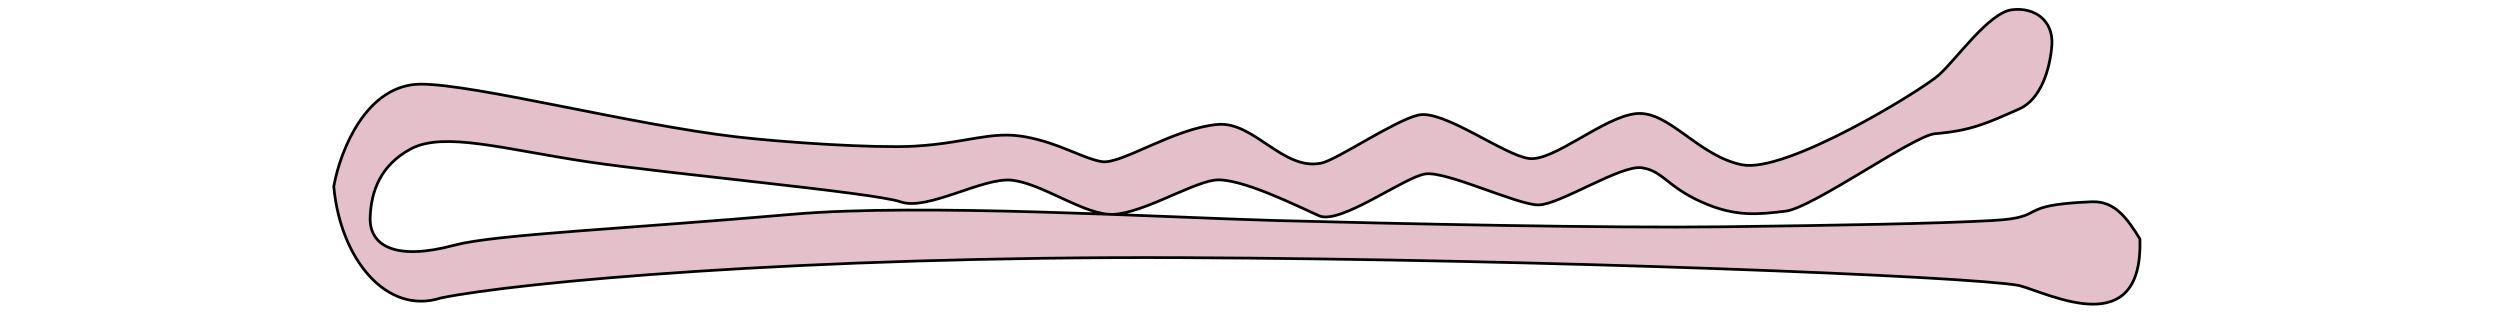 <svg xmlns="http://www.w3.org/2000/svg" viewBox="0 0 800 100"><defs><style>.a{fill:#e4c0ca;stroke:#000;stroke-miterlimit:10;stroke-width:0.88px;}</style></defs><path class="a" d="M684.78,76.5c1,33-28.59,17.6-38.61,14.87-15.94-3-152.31-8.41-267.85-8.92-122.36-.54-213,7.93-237.19,12.89-17.52,5.66-32.28-12.63-34.32-35.69,2.14-11.9,10.62-32.72,27.88-32.72s67.12,12.89,100.83,16.85c15.39,1.82,44.61,3.69,57,3,17.16-1,24.52-5,35.55-3s18.39,6.94,24.52,7.94,23-10.67,37.08-11.9c11.67-1,20.84,14.87,33.09,12.39,5-1,23-13.38,31-15.37s27.58,12.89,35.54,13.88,23.91-13.38,34.33-14.37S543.2,49.73,557.3,52.71,614.91,28.91,620.43,24,636.36,4.13,643.72,3.14s13.48,3.47,12.87,11.4-3.68,17.35-10.42,20.32c-10.48,4.62-15.32,6.94-27,7.93-6.76.58-39.22,23.8-47.8,24.79s-15.94,2-27-3-12.26-9.91-19-10.9-26.36,11.9-33.1,11.9-29.42-10.91-36.16-9.92-27.28,16.36-34,13.39-25.44-12.4-33.4-11.41-25.13,11.9-34.33,10.91S333,58.66,323.78,57.66s-27,9.92-35.55,6.94-74.16-8.92-100.52-12.88-45.84-9.76-56.39-4c-9.55,5.23-12.56,13.38-12.87,21.81-.32,8.85,7.61,14.14,27,8.92C158.29,75,201.2,73.16,253.6,68.57c41-3.6,118.55,1,154.76,2,38,1,105.95,2.48,143.42,2s67.42-1,85.81-2,6.44-5,31.87-6c7.38-.28,11.34,5.46,15.32,11.9Z"/></svg>